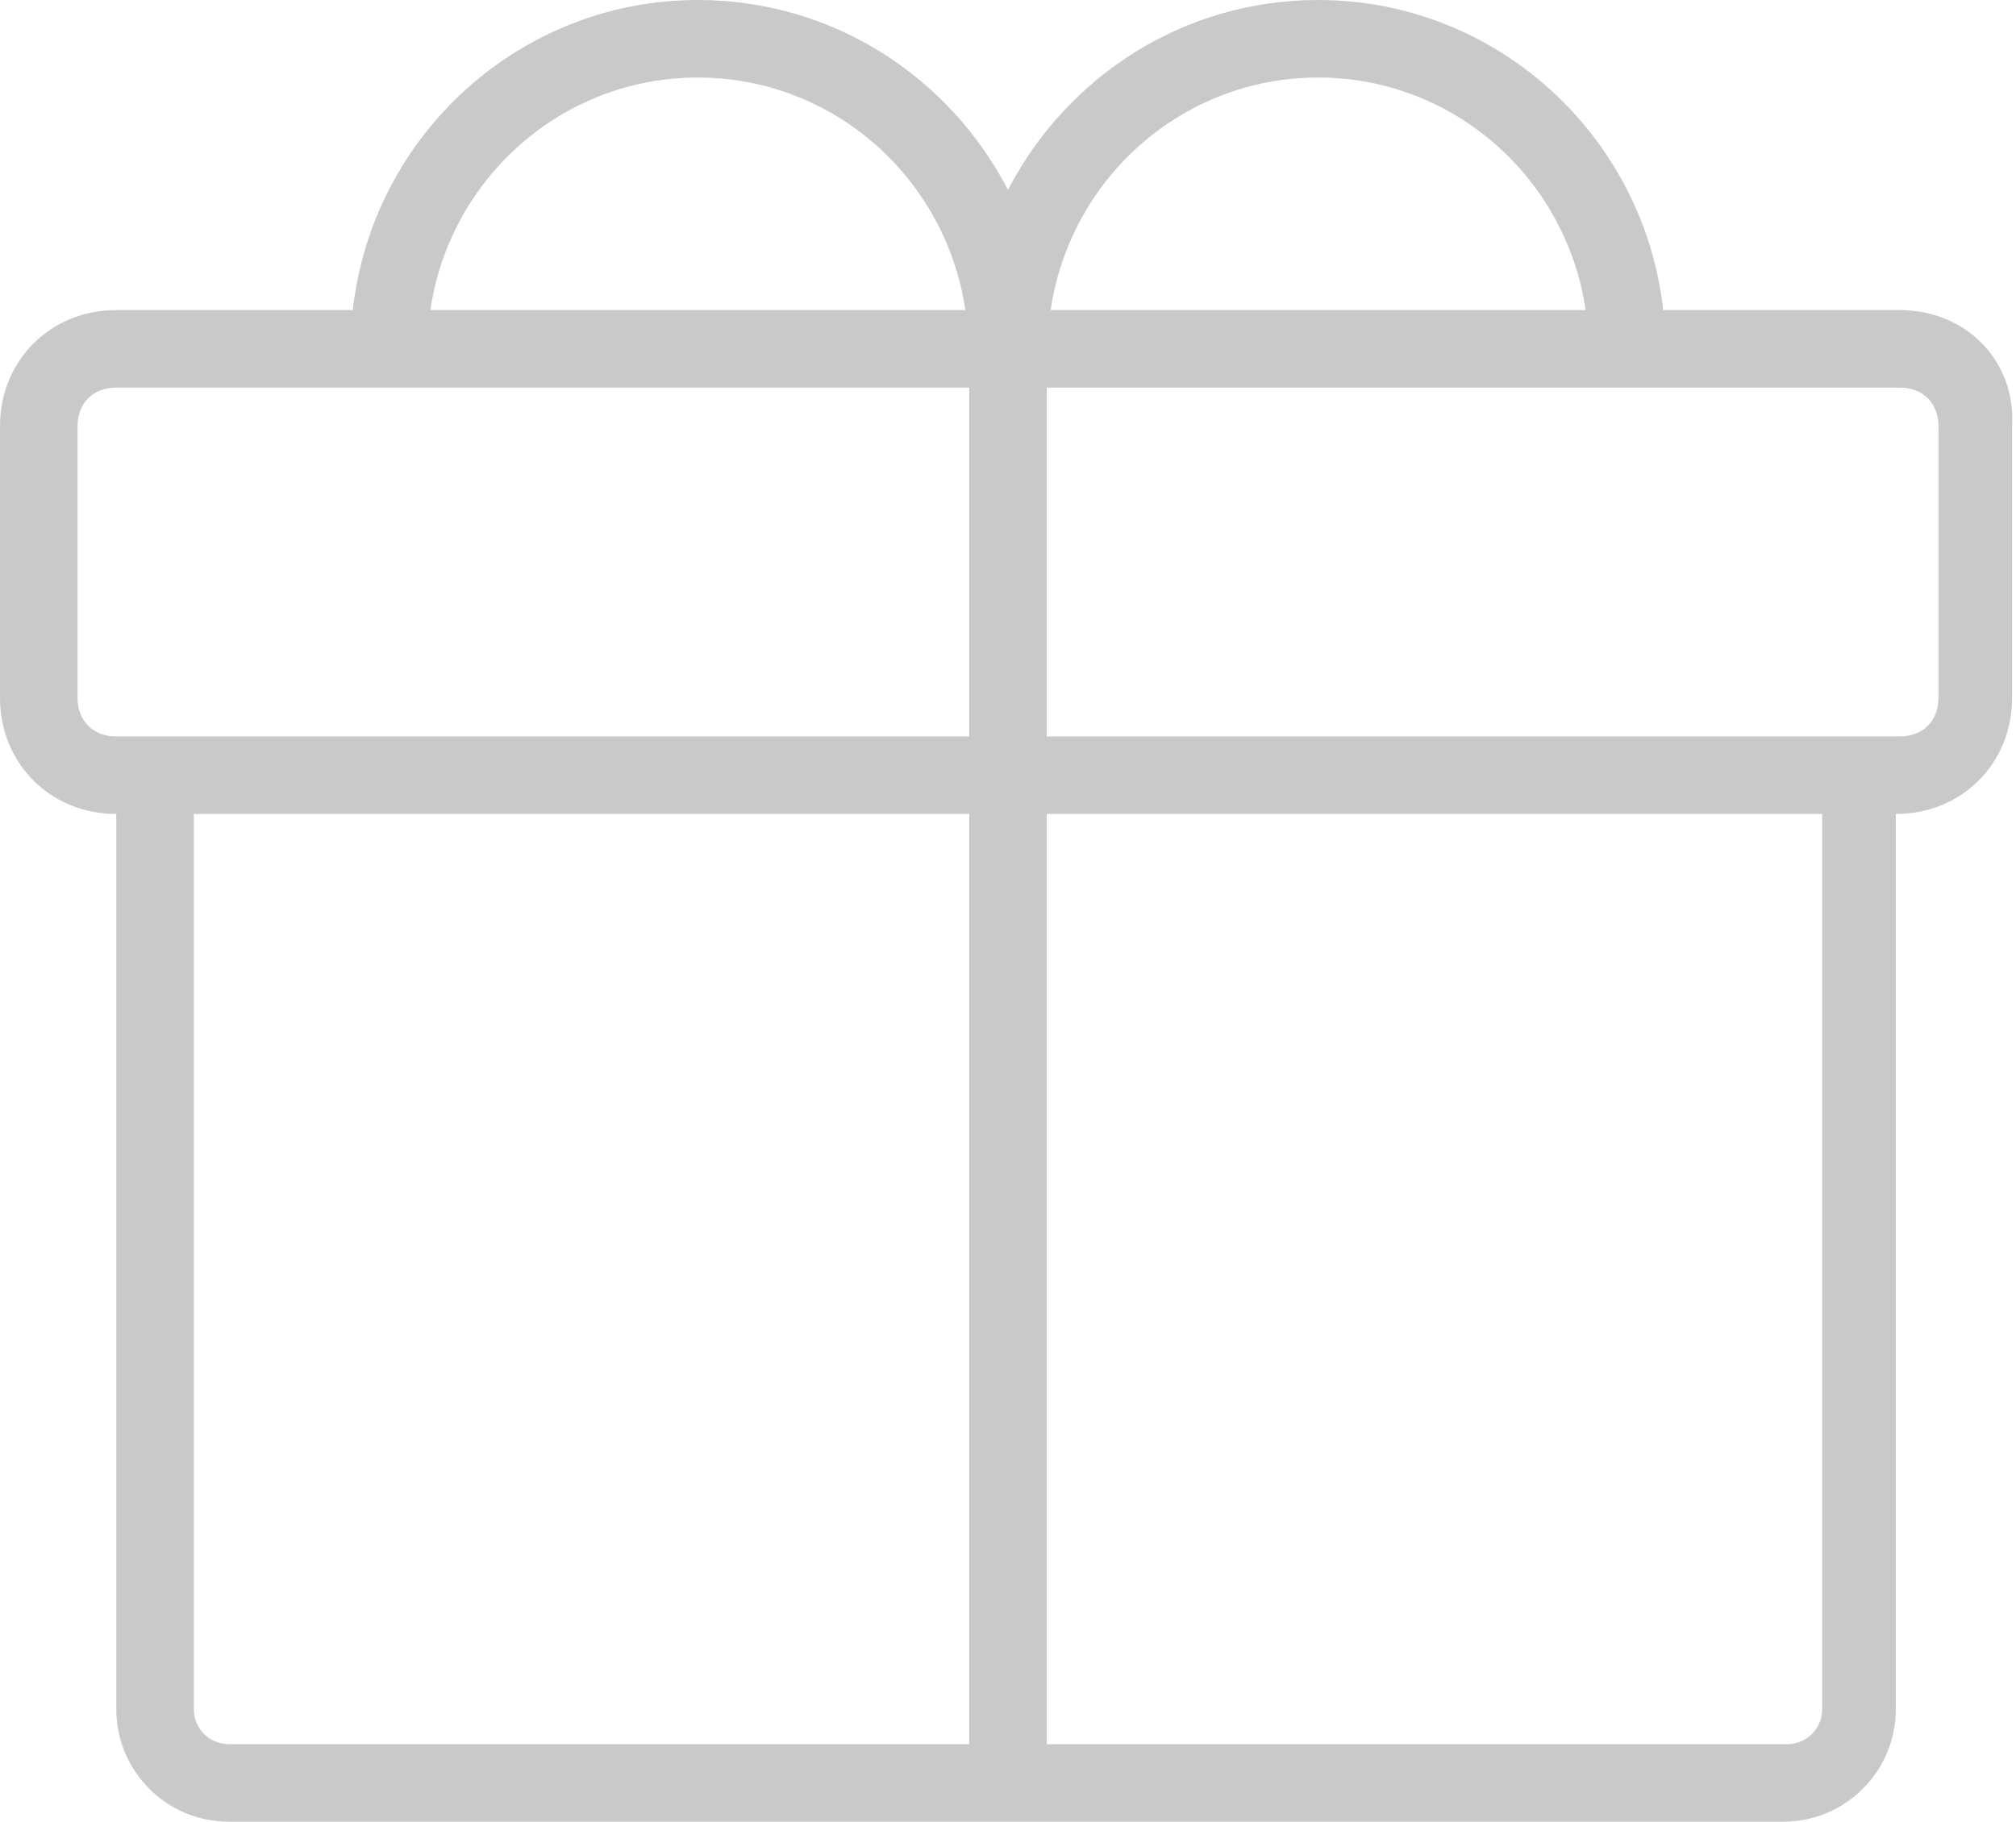 <?xml version="1.0" encoding="utf-8"?>
<!-- Generator: Adobe Illustrator 21.0.0, SVG Export Plug-In . SVG Version: 6.00 Build 0)  -->
<svg version="1.1" id="Layer_1" xmlns="http://www.w3.org/2000/svg" xmlns:xlink="http://www.w3.org/1999/xlink" x="0px" y="0px"
	 viewBox="0 0 52 47" style="enable-background:new 0 0 52 47;" xml:space="preserve">
<style type="text/css">
	.st0{fill:#C9C9C9;}
</style>
<title>Bonus</title>
<path class="st0" d="M49,8h-6.1c-0.5-4.5-4.3-8-8.9-8c-3.5,0-6.5,2-8,4.9C24.5,2,21.5,0,18,0c-4.6,0-8.4,3.5-8.9,8H3
	c-1.7,0-3,1.3-3,3v7c0,1.7,1.3,3,3,3v23.1C3,45.7,4.3,47,5.9,47h40.1c1.6,0,2.9-1.3,2.9-2.9V21c1.7,0,3-1.3,3-3v-7
	C52,9.3,50.7,8,49,8z M34,2c3.5,0,6.4,2.6,6.9,6H27.1C27.6,4.6,30.5,2,34,2z M18,2c3.5,0,6.4,2.6,6.9,6H11.1C11.6,4.6,14.5,2,18,2z
	 M2,18v-7c0-0.6,0.4-1,1-1h7h15v9H4H3C2.4,19,2,18.6,2,18z M5,44.1V21h20v24H5.9C5.4,45,5,44.6,5,44.1z M47,44.1
	c0,0.5-0.4,0.9-0.9,0.9H27V21h20V44.1z M50,18c0,0.6-0.4,1-1,1h-1H27v-9h15h7c0.6,0,1,0.4,1,1V18z"/>
</svg>
